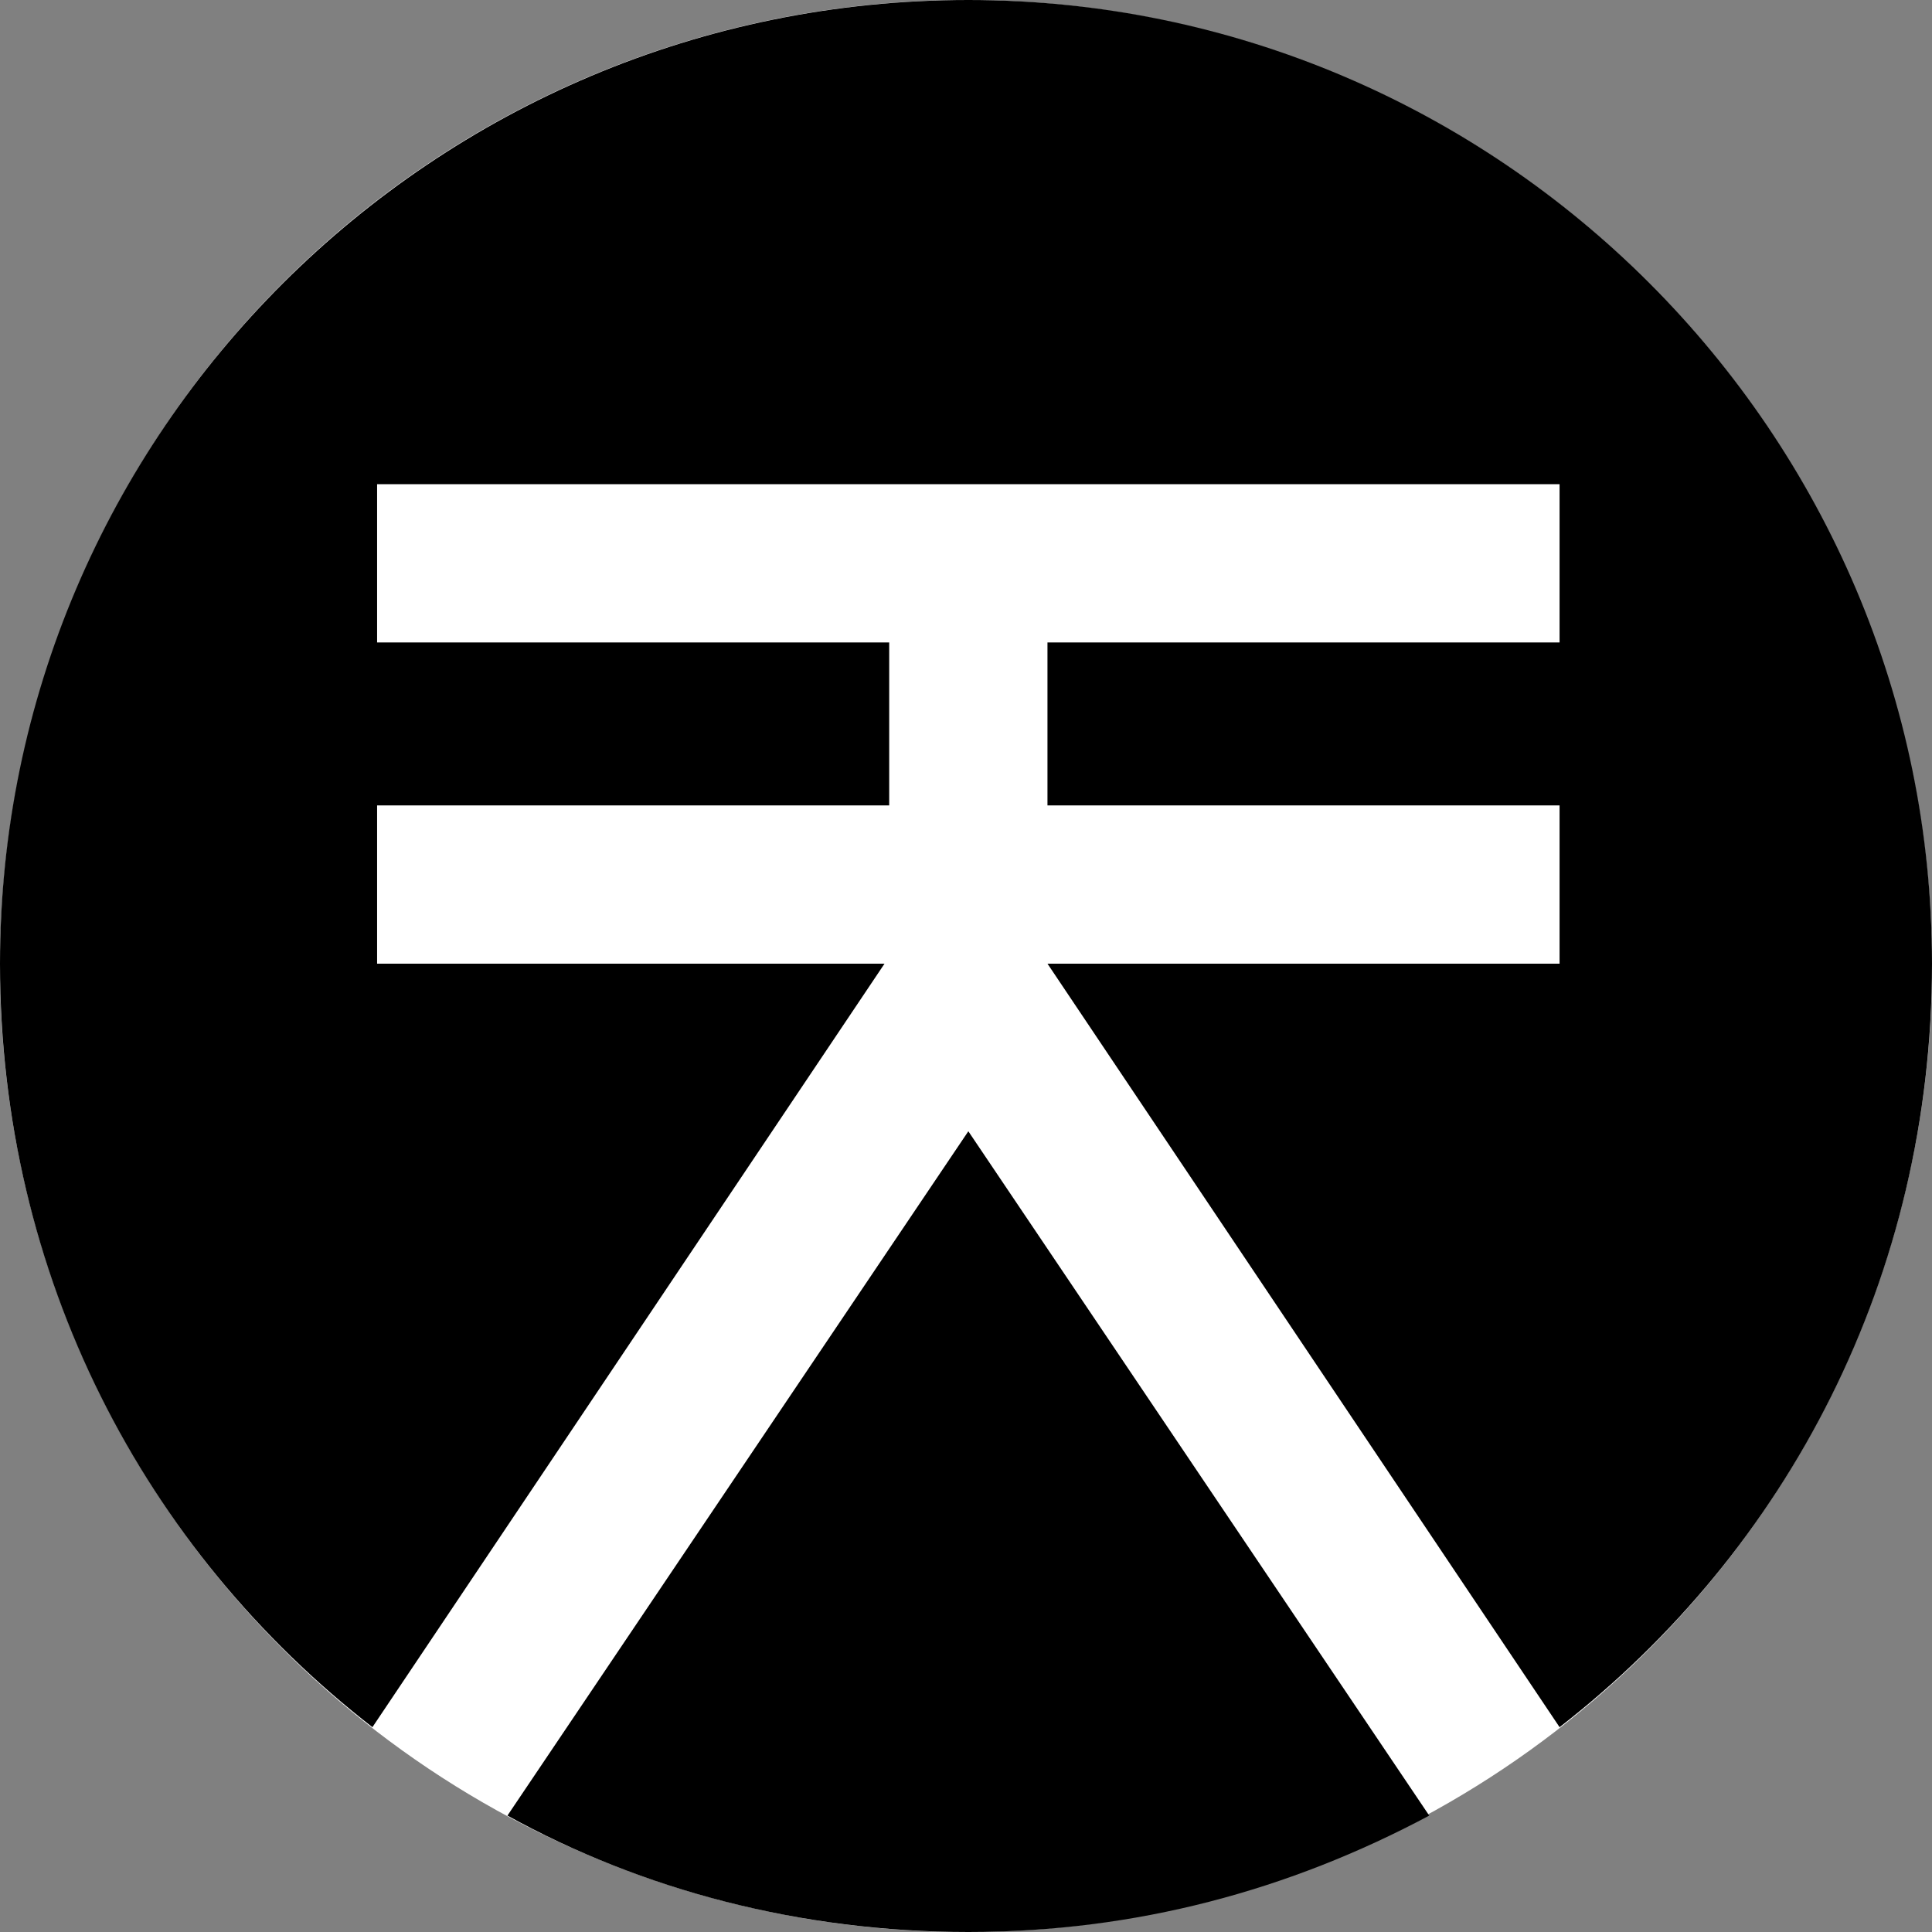 <?xml version="1.0" encoding="UTF-8"?>
<svg viewBox="0 0 48 48" xmlns="http://www.w3.org/2000/svg">
<rect x="0" y="0" width="48" height="48" fill="#808080" stroke="none"/>
<circle cx="24" cy="24" r="24" fill="#fff"/>
<path d="m24.058 48c-4.164 0-8.097-1.041-11.451-2.892l11.451-17.002 11.451 17.002c-3.47 1.851-7.287 2.892-11.451 2.892z"/>
<path d="M9.369 20.01V23.942H21.976L9.253 42.911C3.585 38.516 0 31.692 0 23.942C0 10.757 10.757 0 24.058 0C37.243 0 48 10.757 48 23.942C48 31.692 44.414 38.516 38.747 42.911L26.024 23.942H38.747V20.01H26.024V15.961H38.747V12.029H9.369V15.961H22.092V20.01H9.369Z"/>
</svg>
